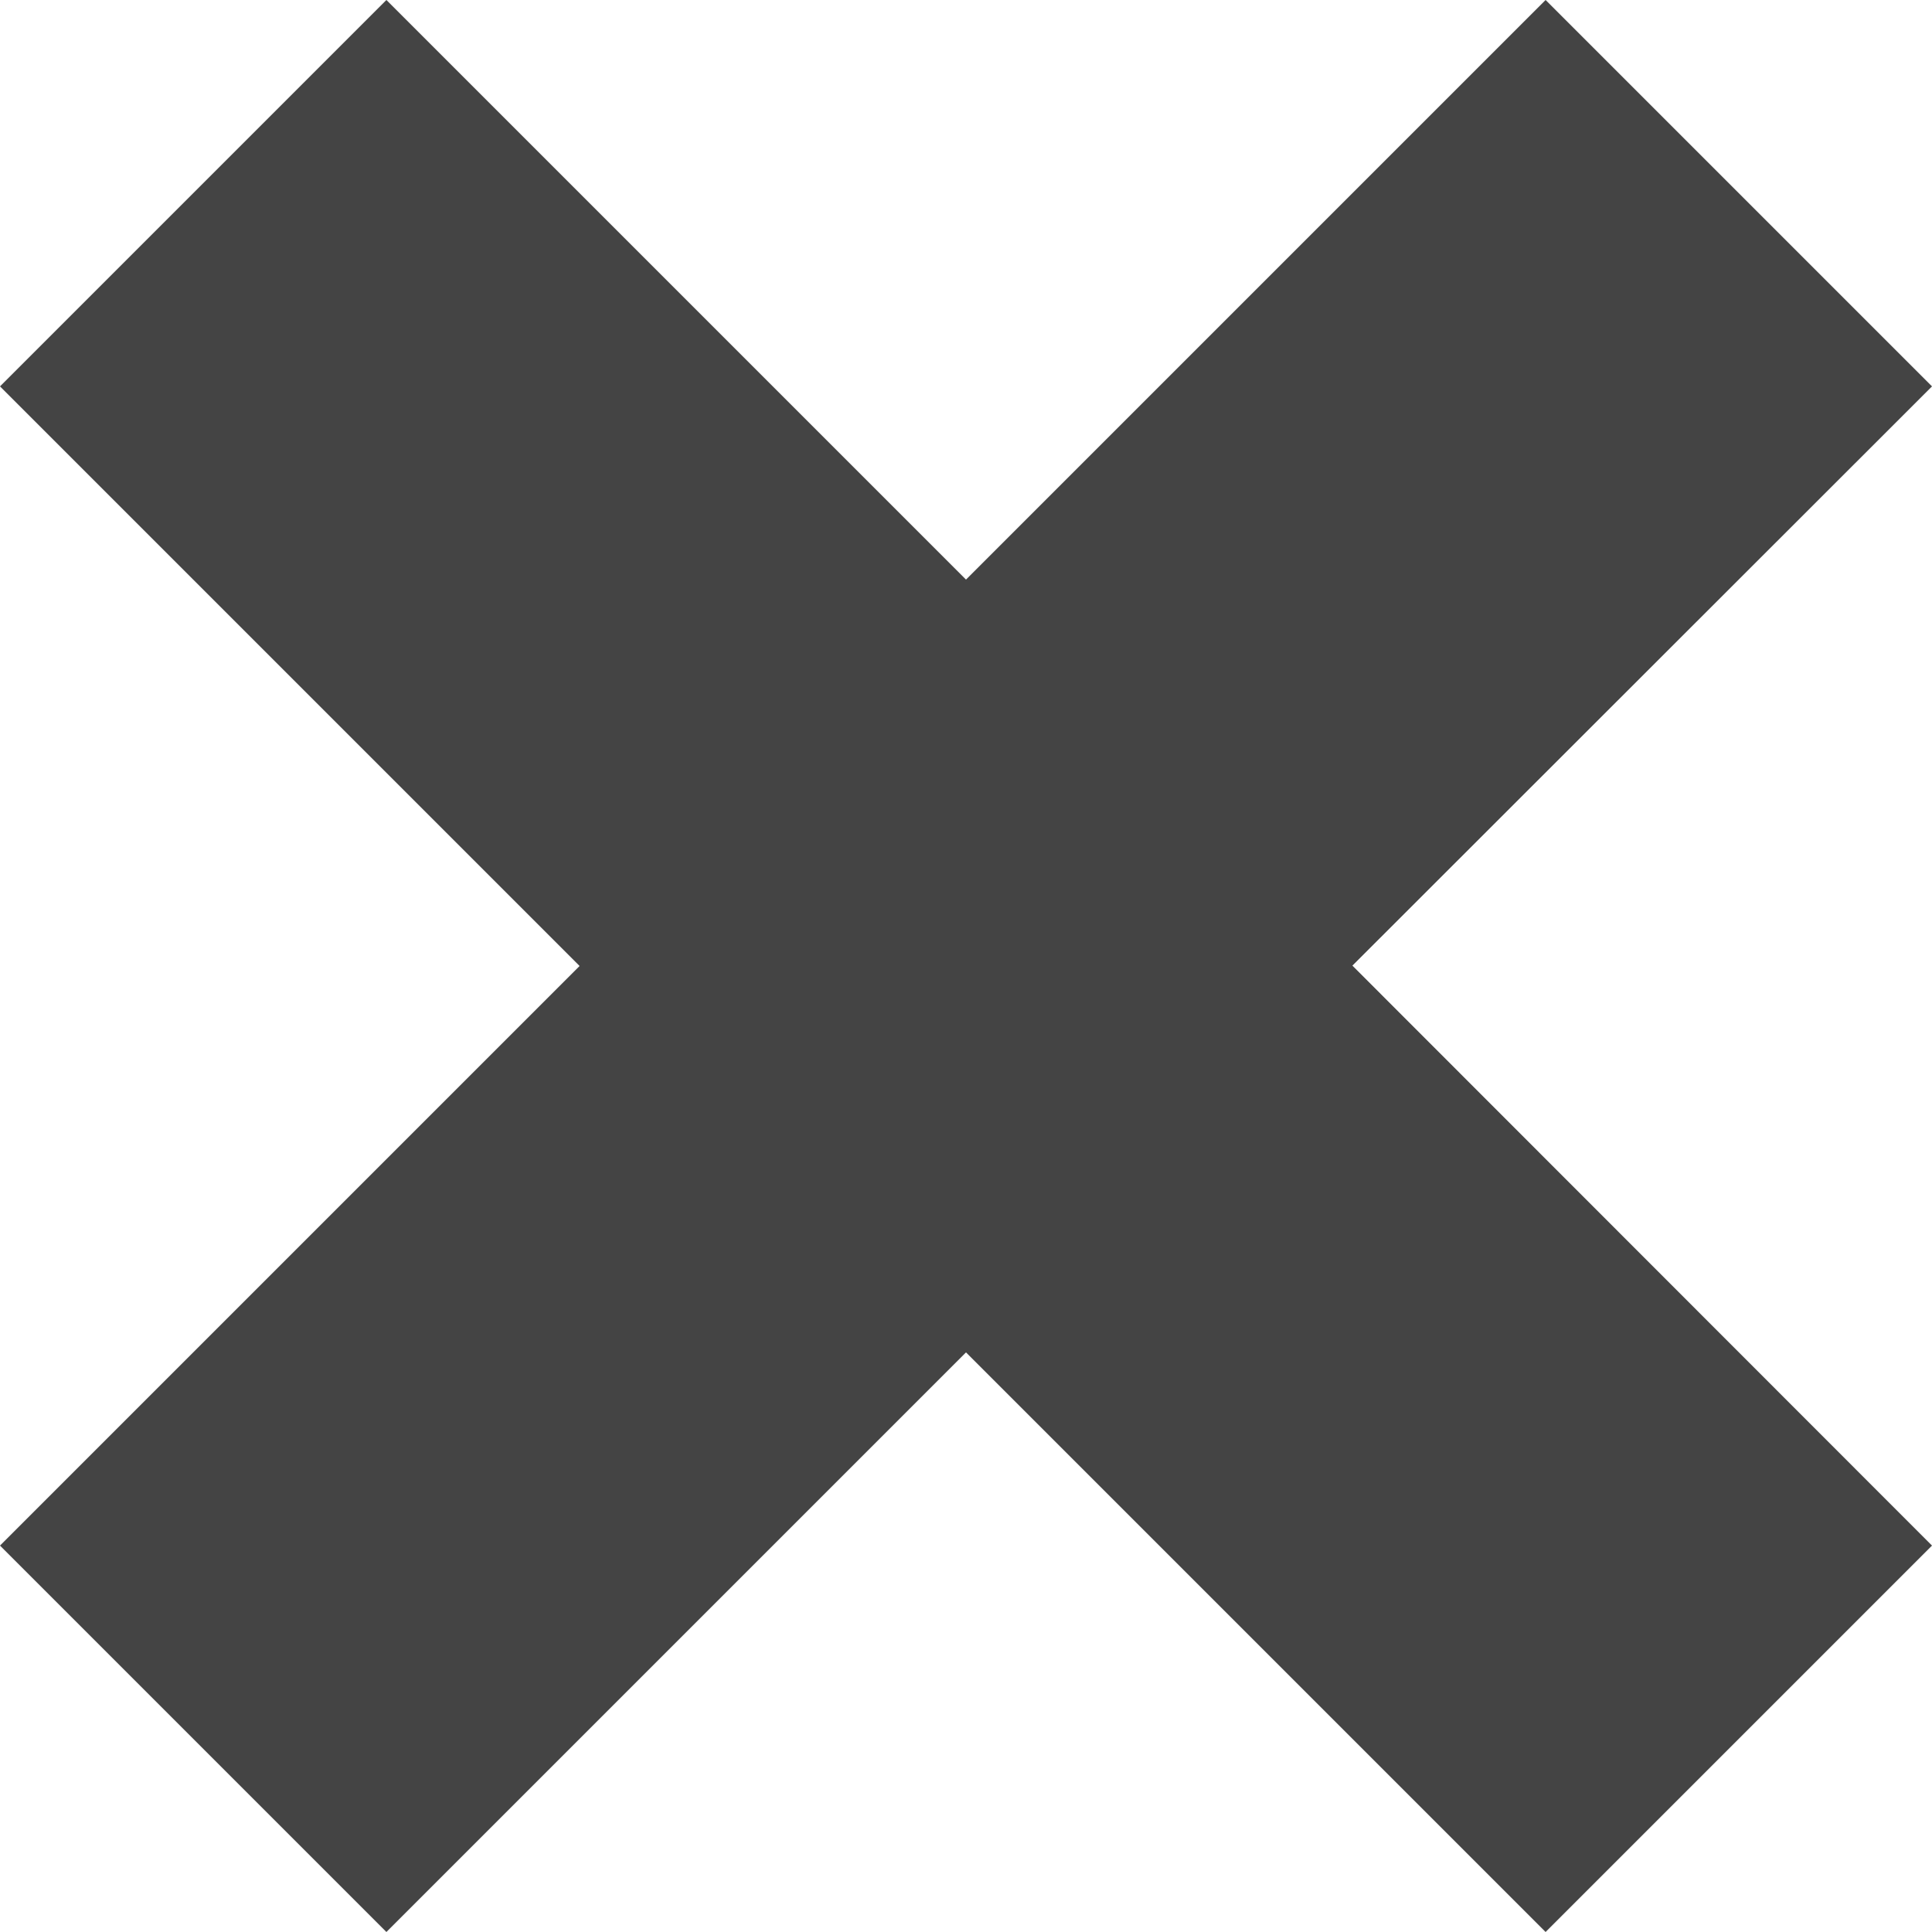 <?xml version="1.0" encoding="utf-8"?>
<!-- Generator: Adobe Illustrator 19.1.0, SVG Export Plug-In . SVG Version: 6.00 Build 0)  -->
<!DOCTYPE svg PUBLIC "-//W3C//DTD SVG 1.1//EN" "http://www.w3.org/Graphics/SVG/1.1/DTD/svg11.dtd">
<svg version="1.1" id="Layer_1" xmlns="http://www.w3.org/2000/svg" xmlns:xlink="http://www.w3.org/1999/xlink" x="0px" y="0px"
	 viewBox="0 0 512 512" enable-background="new 0 0 512 512" xml:space="preserve">
<polygon fill="#444" points="512,409.6 358.4,255.9 512,102.4 409.6,0 256,153.6 102.4,0 0,102.4 153.6,256 0,409.6 102.4,512 
	256,358.4 409.6,512 "/>
</svg>
